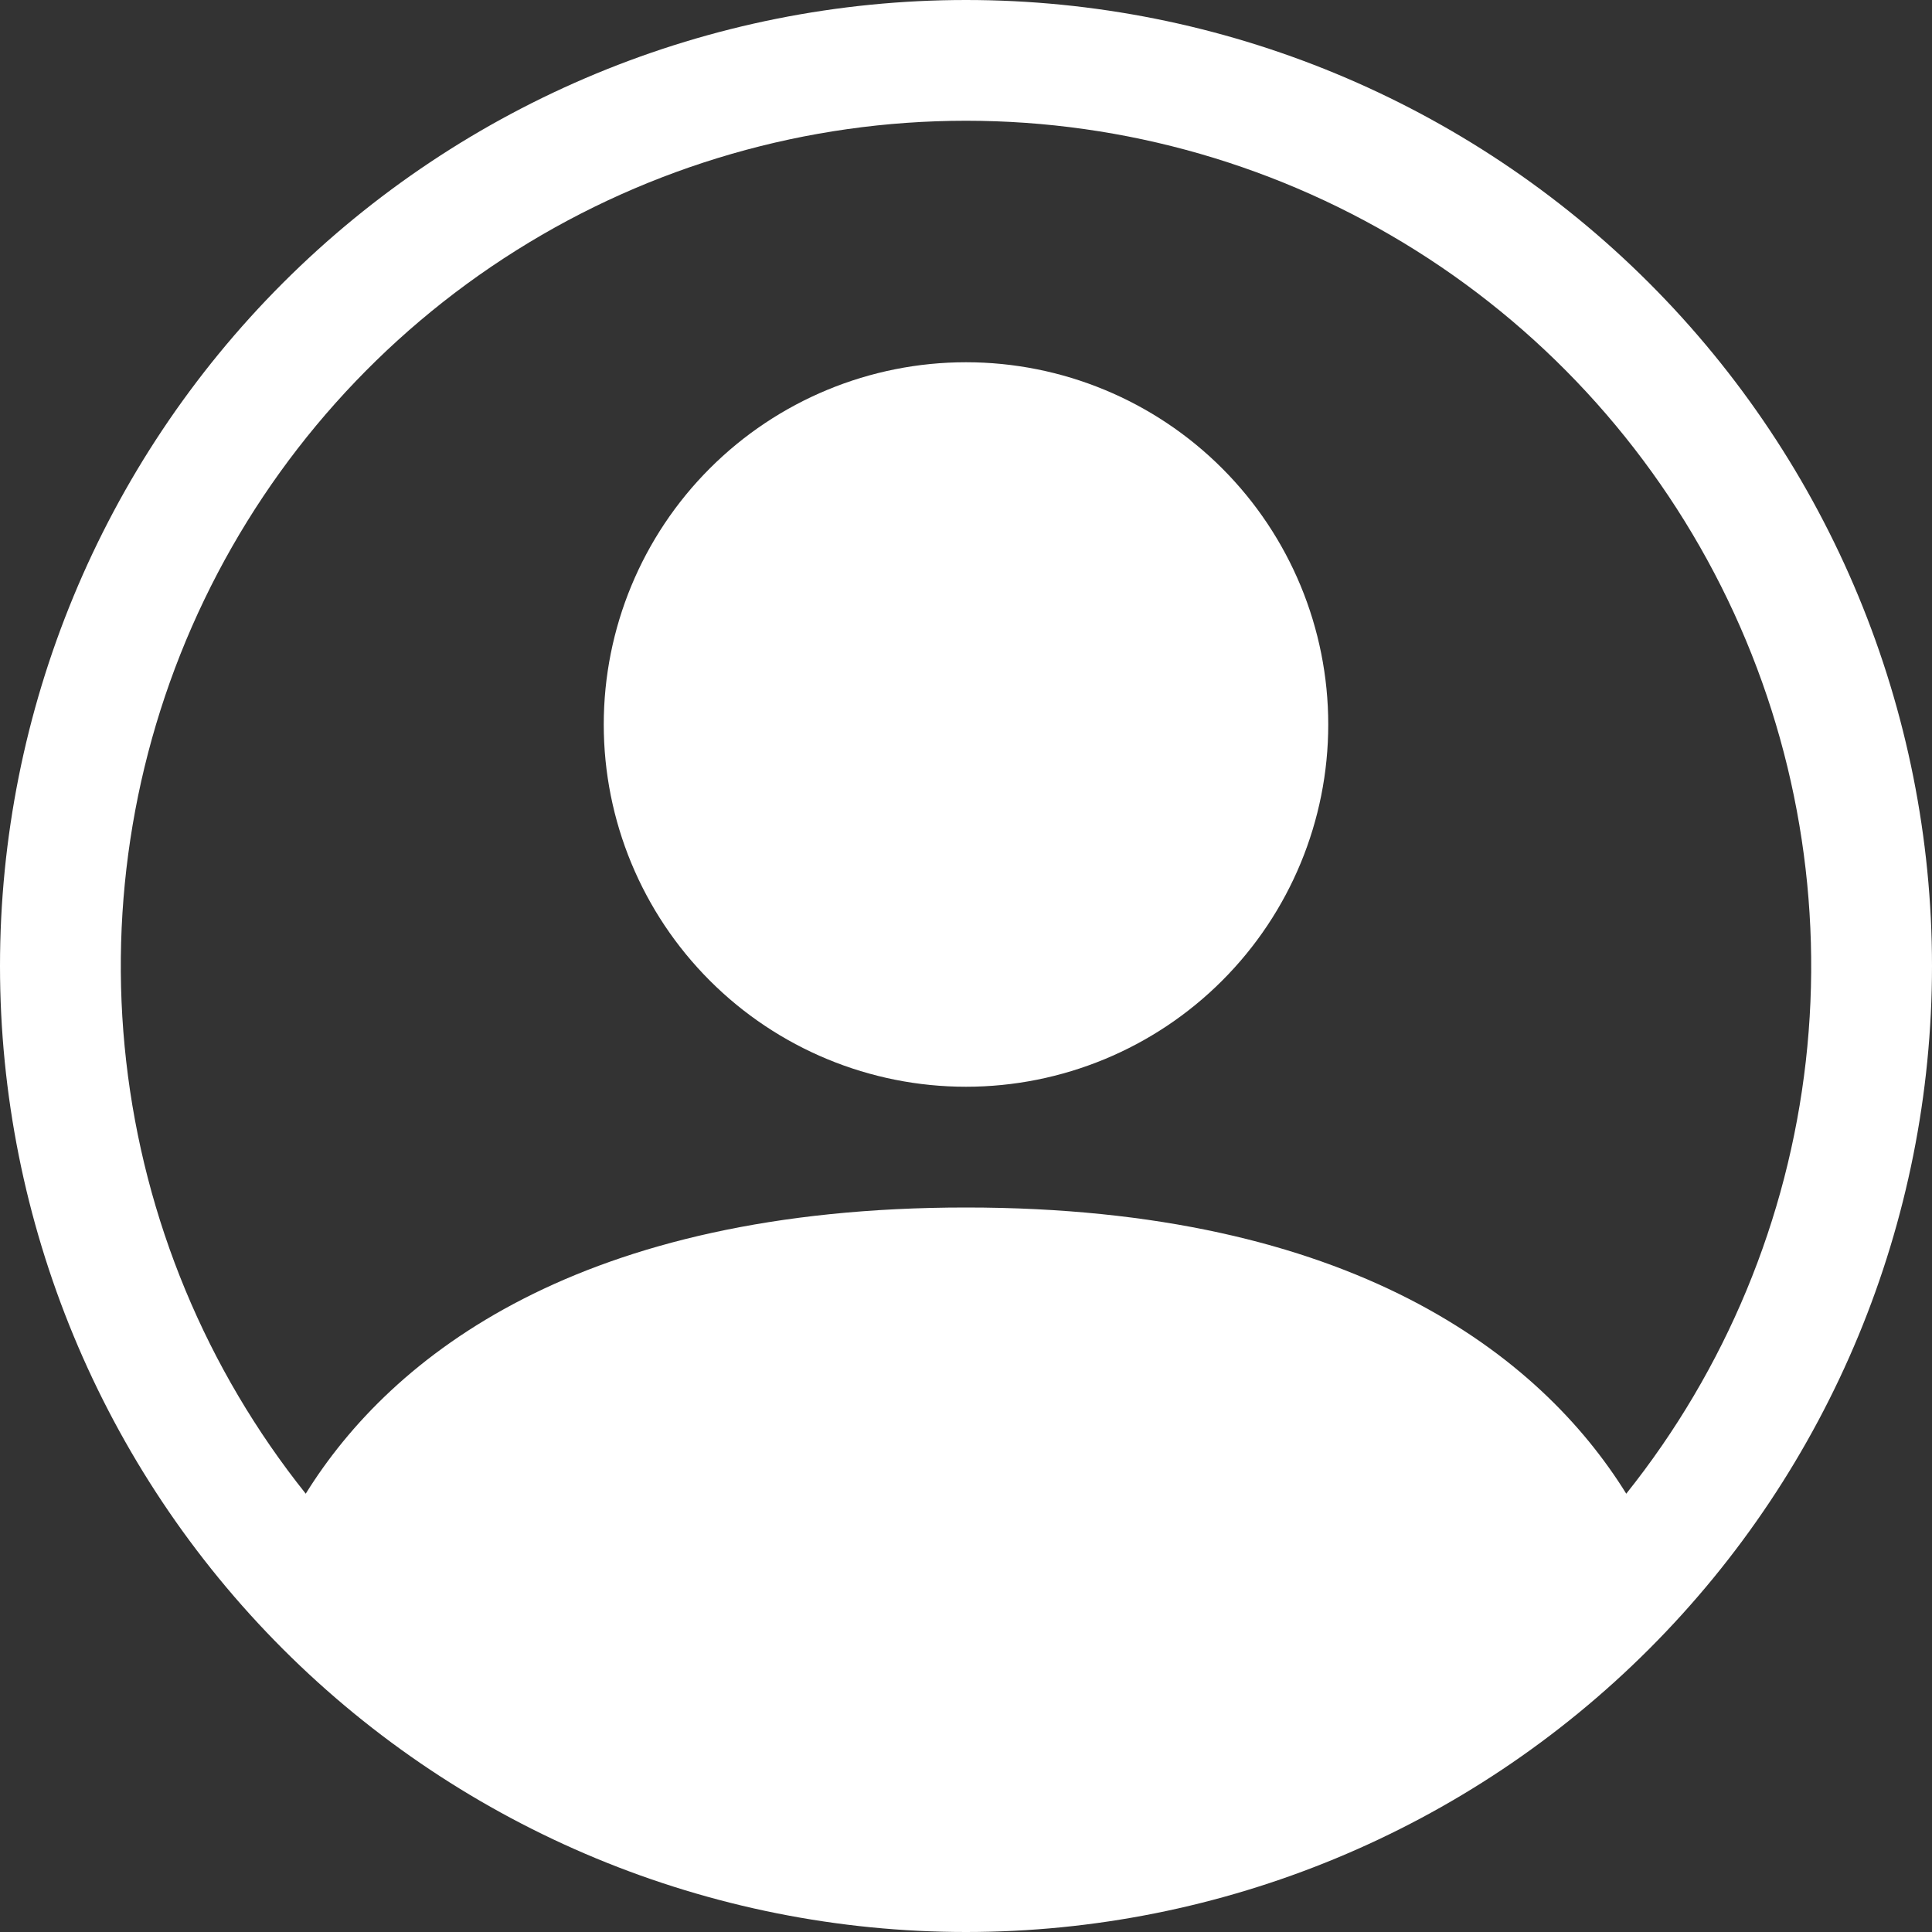 <svg width="76" height="76" viewBox="0 0 76 76" fill="none" xmlns="http://www.w3.org/2000/svg">
<rect x="0" y="0" width="76" height="76" fill="#333333" stroke="none"/>
<path d="M52.25 28.5C52.25 32.279 50.749 35.904 48.076 38.576C45.404 41.249 41.779 42.75 38 42.75C34.221 42.75 30.596 41.249 27.924 38.576C25.251 35.904 23.75 32.279 23.75 28.5C23.75 24.721 25.251 21.096 27.924 18.424C30.596 15.751 34.221 14.25 38 14.25C41.779 14.25 45.404 15.751 48.076 18.424C50.749 21.096 52.25 24.721 52.25 28.5Z" fill="white"/>
<path fill-rule="evenodd" clip-rule="evenodd" d="M0 38C0 27.922 4.004 18.256 11.13 11.13C18.256 4.004 27.922 0 38 0C48.078 0 57.744 4.004 64.87 11.13C71.996 18.256 76 27.922 76 38C76 48.078 71.996 57.744 64.87 64.87C57.744 71.996 48.078 76 38 76C27.922 76 18.256 71.996 11.13 64.87C4.004 57.744 0 48.078 0 38ZM38 4.75C31.738 4.75 25.604 6.519 20.303 9.852C15.003 13.184 10.751 17.947 8.037 23.589C5.323 29.232 4.258 35.527 4.964 41.748C5.67 47.97 8.118 53.866 12.027 58.758C15.399 53.324 22.824 47.5 38 47.5C53.176 47.5 60.596 53.319 63.973 58.758C67.882 53.866 70.33 47.97 71.036 41.748C71.742 35.527 70.677 29.232 67.963 23.589C65.249 17.947 60.997 13.184 55.697 9.852C50.396 6.519 44.262 4.75 38 4.75Z" fill="white"/>
</svg>
